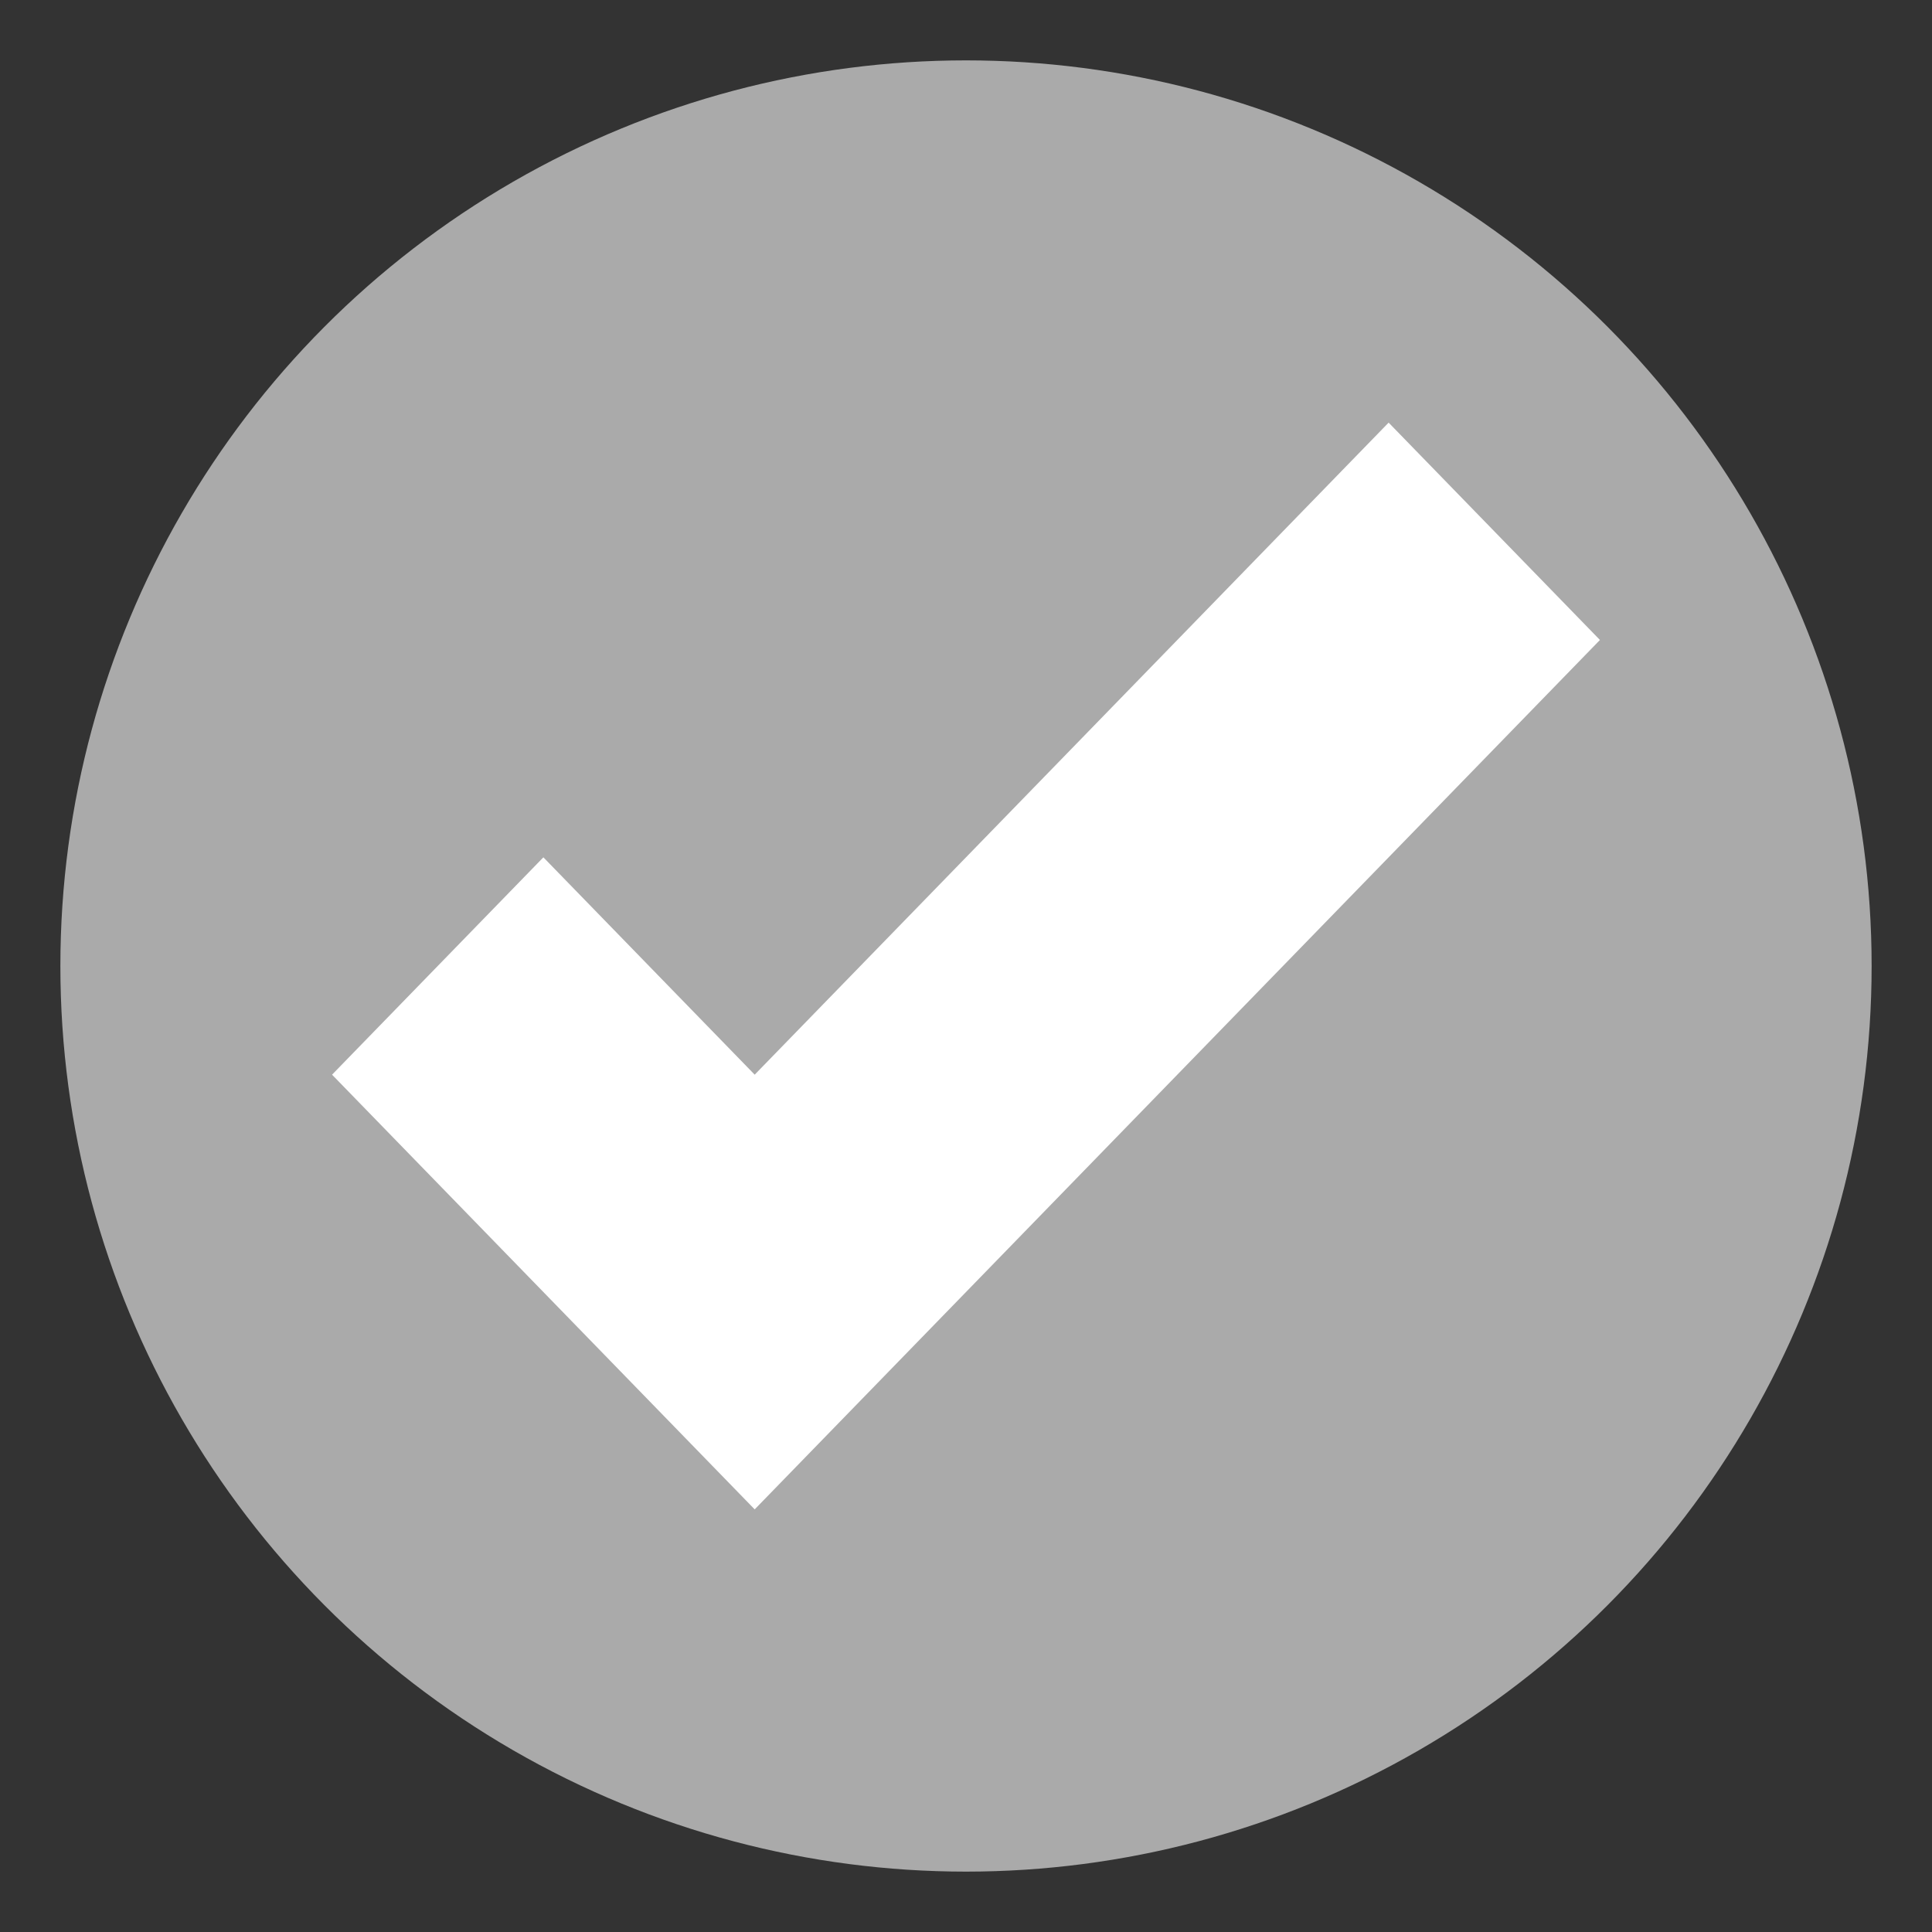 <svg xmlns="http://www.w3.org/2000/svg" viewBox="0 0 64 64" enable-background="new 0 0 64 64"><rect x="0" y="0" width="64" height="64" fill="#333333" stroke="none"/><circle cx="32" cy="32" r="30" fill="#aaaaaa"/><path fill="#fff" d="m46 14l-21 21.6-7-7.2-7 7.2 14 14.4 28-28.8z"/></svg>